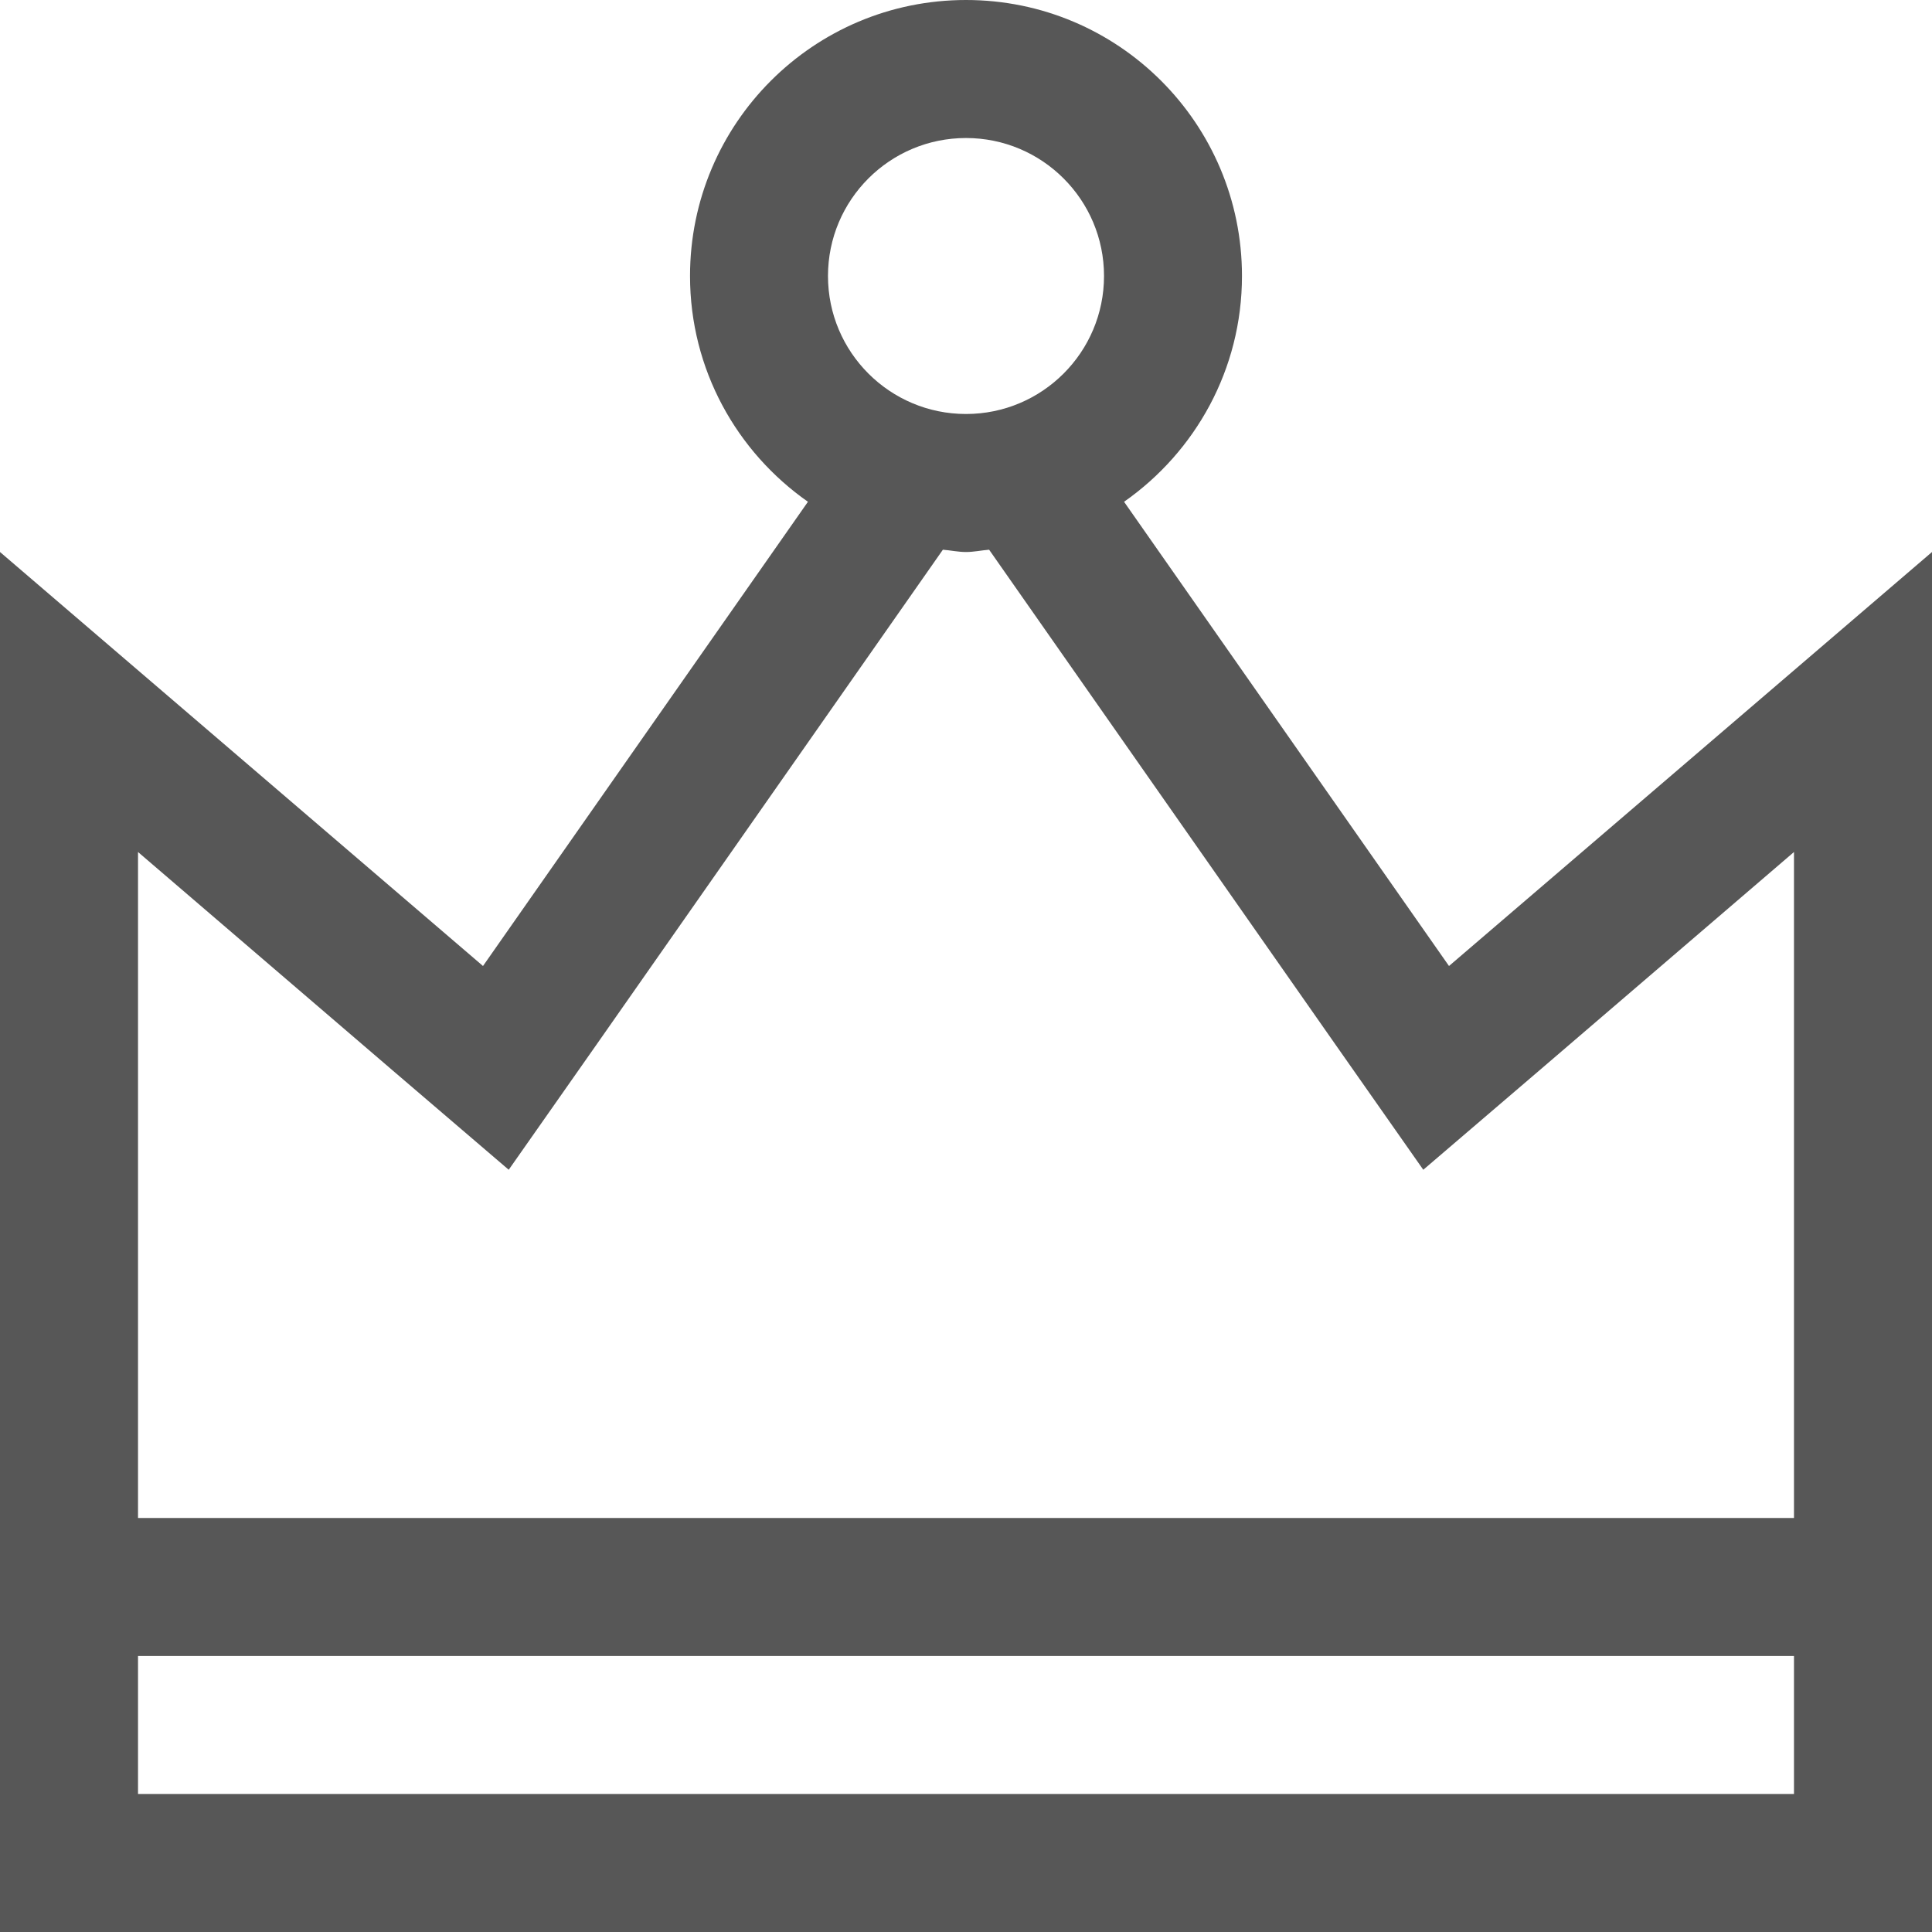<?xml version="1.0" encoding="UTF-8"?>
<svg width="25px" height="25px" viewBox="0 0 32 32" version="1.1" xmlns="http://www.w3.org/2000/svg" xmlns:xlink="http://www.w3.org/1999/xlink">
    <title>Fill 1</title>
    <g id="Page-1" stroke="none" stroke-width="1" fill="none" fill-rule="evenodd">
        <g id="desktop" transform="translate(-794, -1142)" fill="#575757">
            <g id="deets" transform="translate(132, 722)">
                <path d="M691.714,445.143 L664.286,445.143 L664.286,434.112 L668.512,437.737 L670.426,439.375 L671.873,437.312 L677.617,429.105 C677.745,429.115 677.87,429.143 678,429.143 C678.13,429.143 678.255,429.115 678.383,429.105 L684.127,437.312 L685.574,439.375 L687.488,437.737 L691.714,434.112 L691.714,445.143 Z M664.286,449.714 L691.714,449.714 L691.714,447.429 L664.286,447.429 L664.286,449.714 Z M678,422.286 C679.262,422.286 680.286,423.309 680.286,424.571 C680.286,425.834 679.262,426.857 678,426.857 C676.738,426.857 675.714,425.834 675.714,424.571 C675.714,423.309 676.738,422.286 678,422.286 L678,422.286 Z M686,436 L680.618,428.311 C681.797,427.485 682.571,426.12 682.571,424.571 C682.571,422.045 680.525,420 678,420 C675.475,420 673.429,422.045 673.429,424.571 C673.429,426.12 674.203,427.485 675.382,428.311 L670,436 L662,429.143 L662,445.143 L662,447.429 L662,452 L694,452 L694,447.429 L694,445.143 L694,429.143 L686,436 Z" id="Fill-1"></path>
            </g>
        </g>
    </g>
</svg>